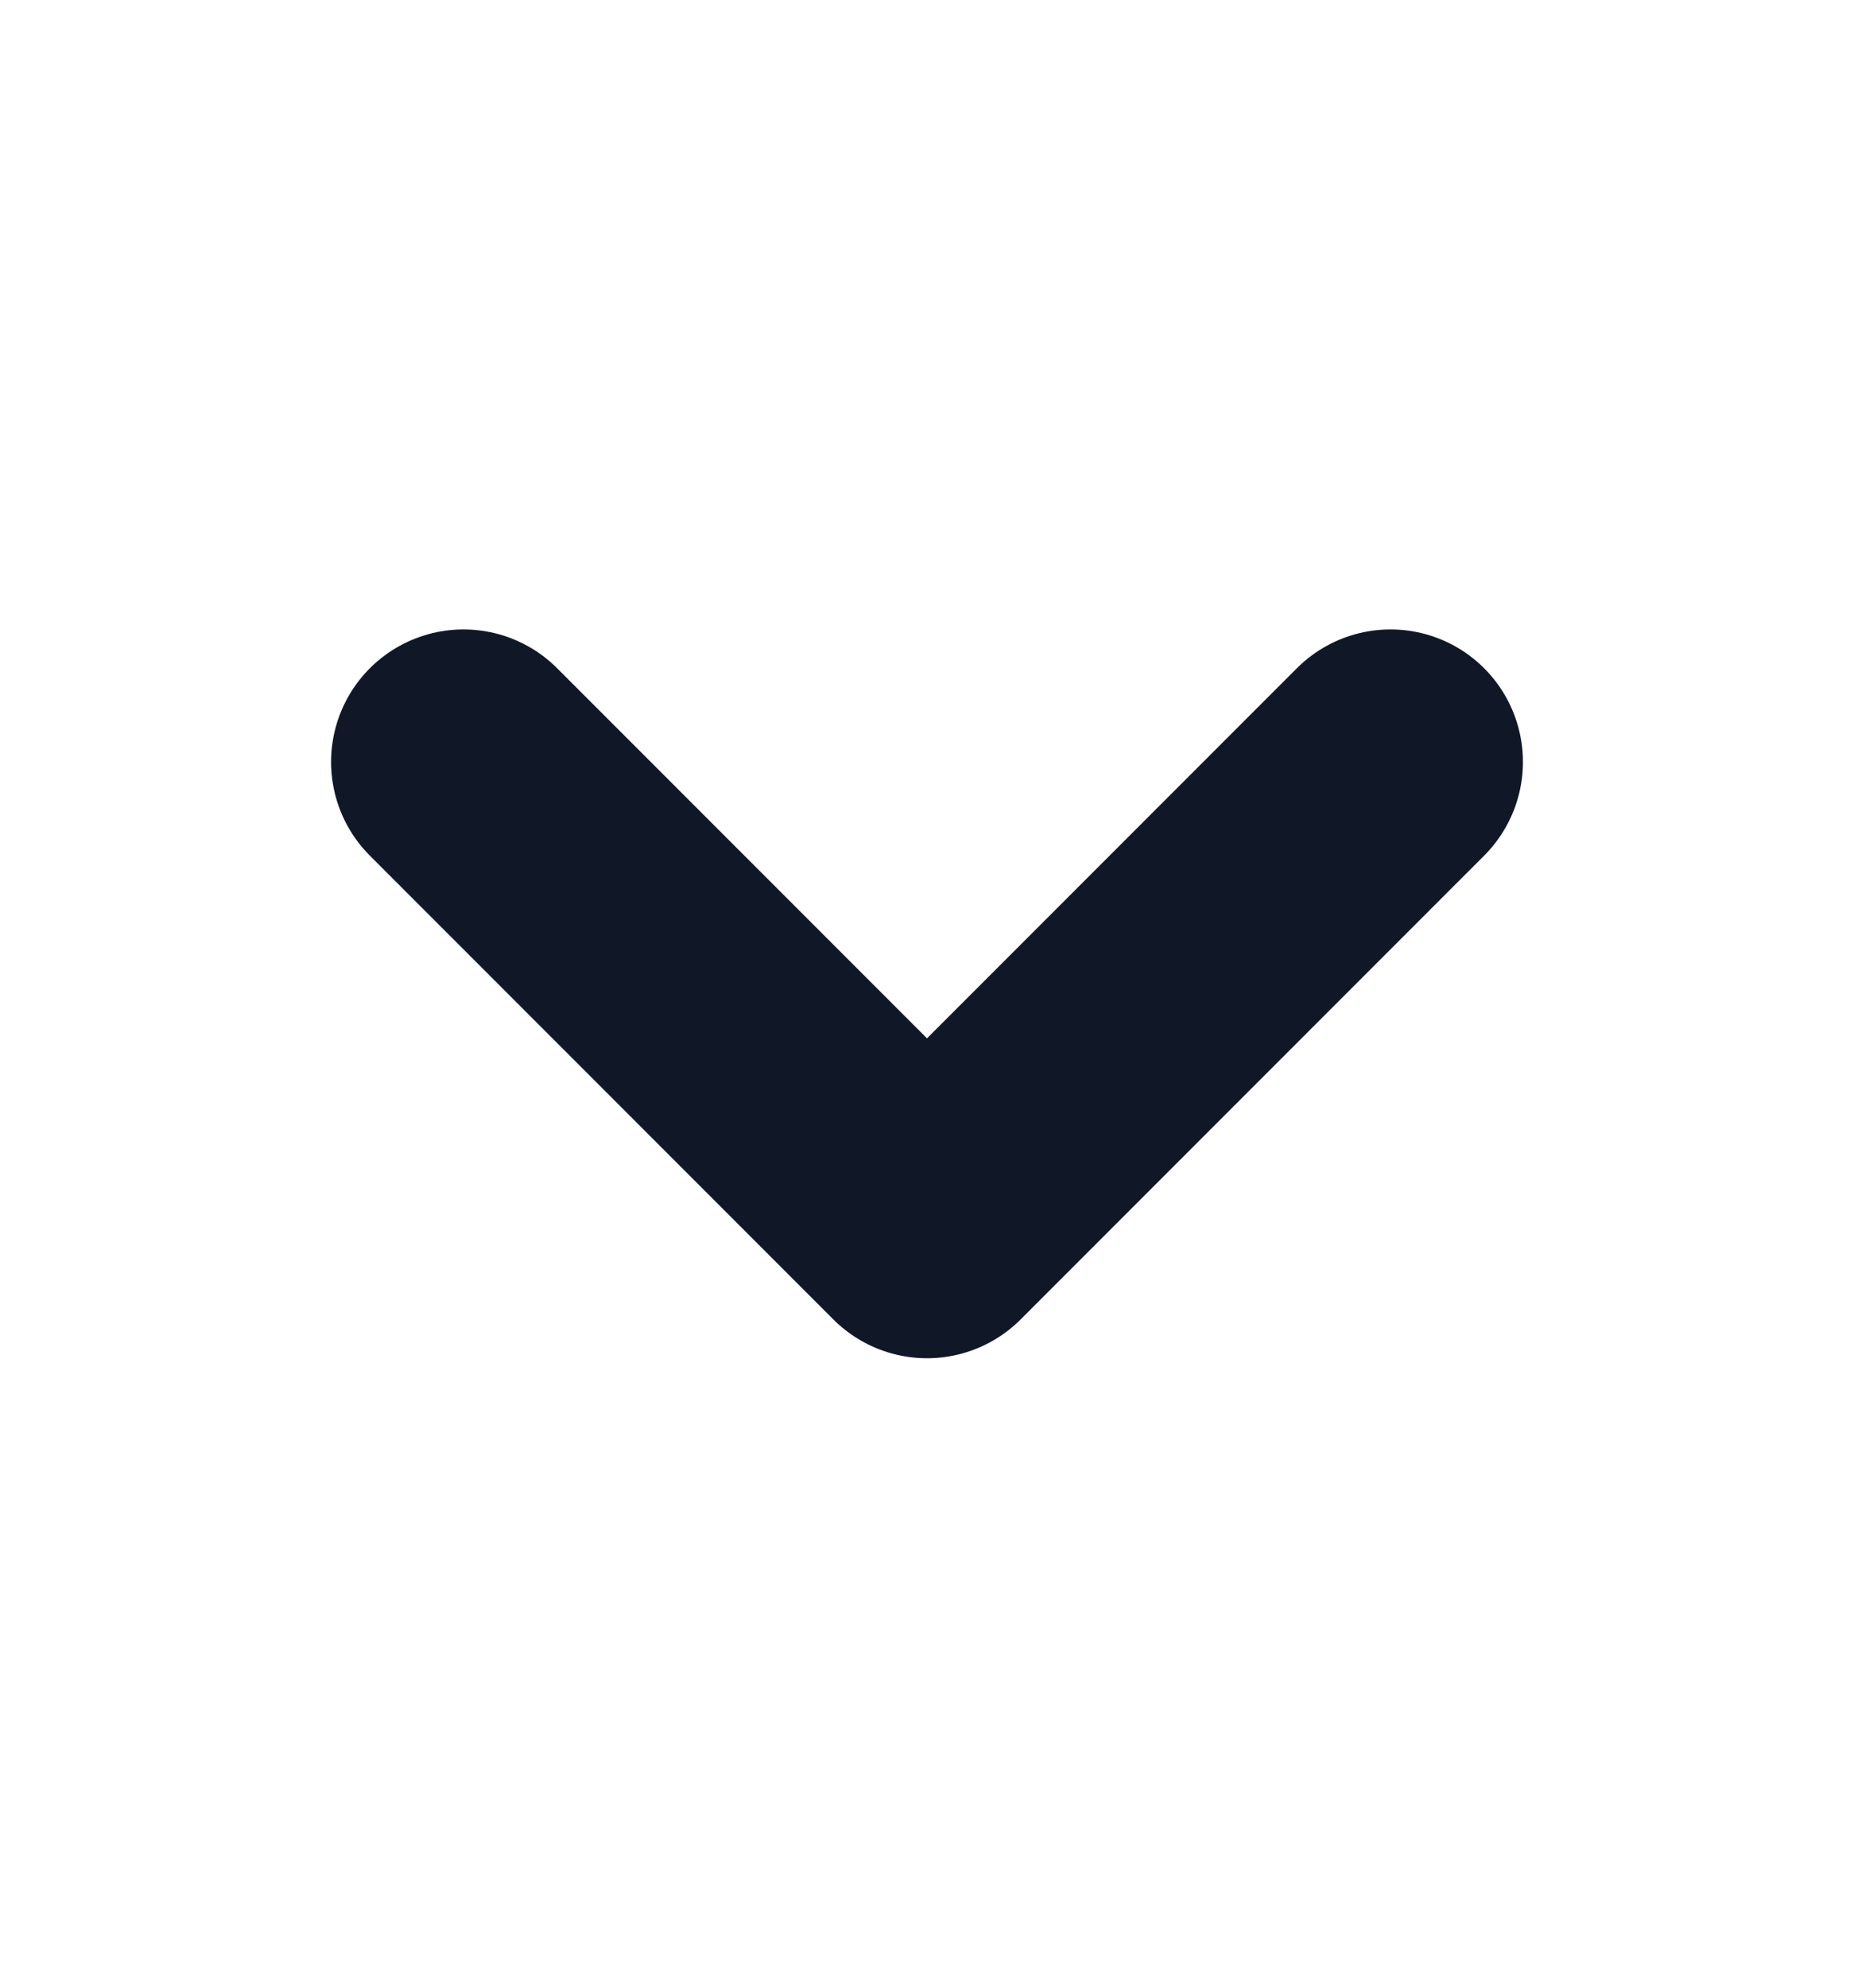 <svg xmlns="http://www.w3.org/2000/svg" width="14" height="15" viewBox="0 0 14 15" fill="none">
<path d="M3.5 5.75L7 9.25L10.5 5.75" stroke="#101828" stroke-width="2" stroke-linecap="round" stroke-linejoin="round"/>
</svg>